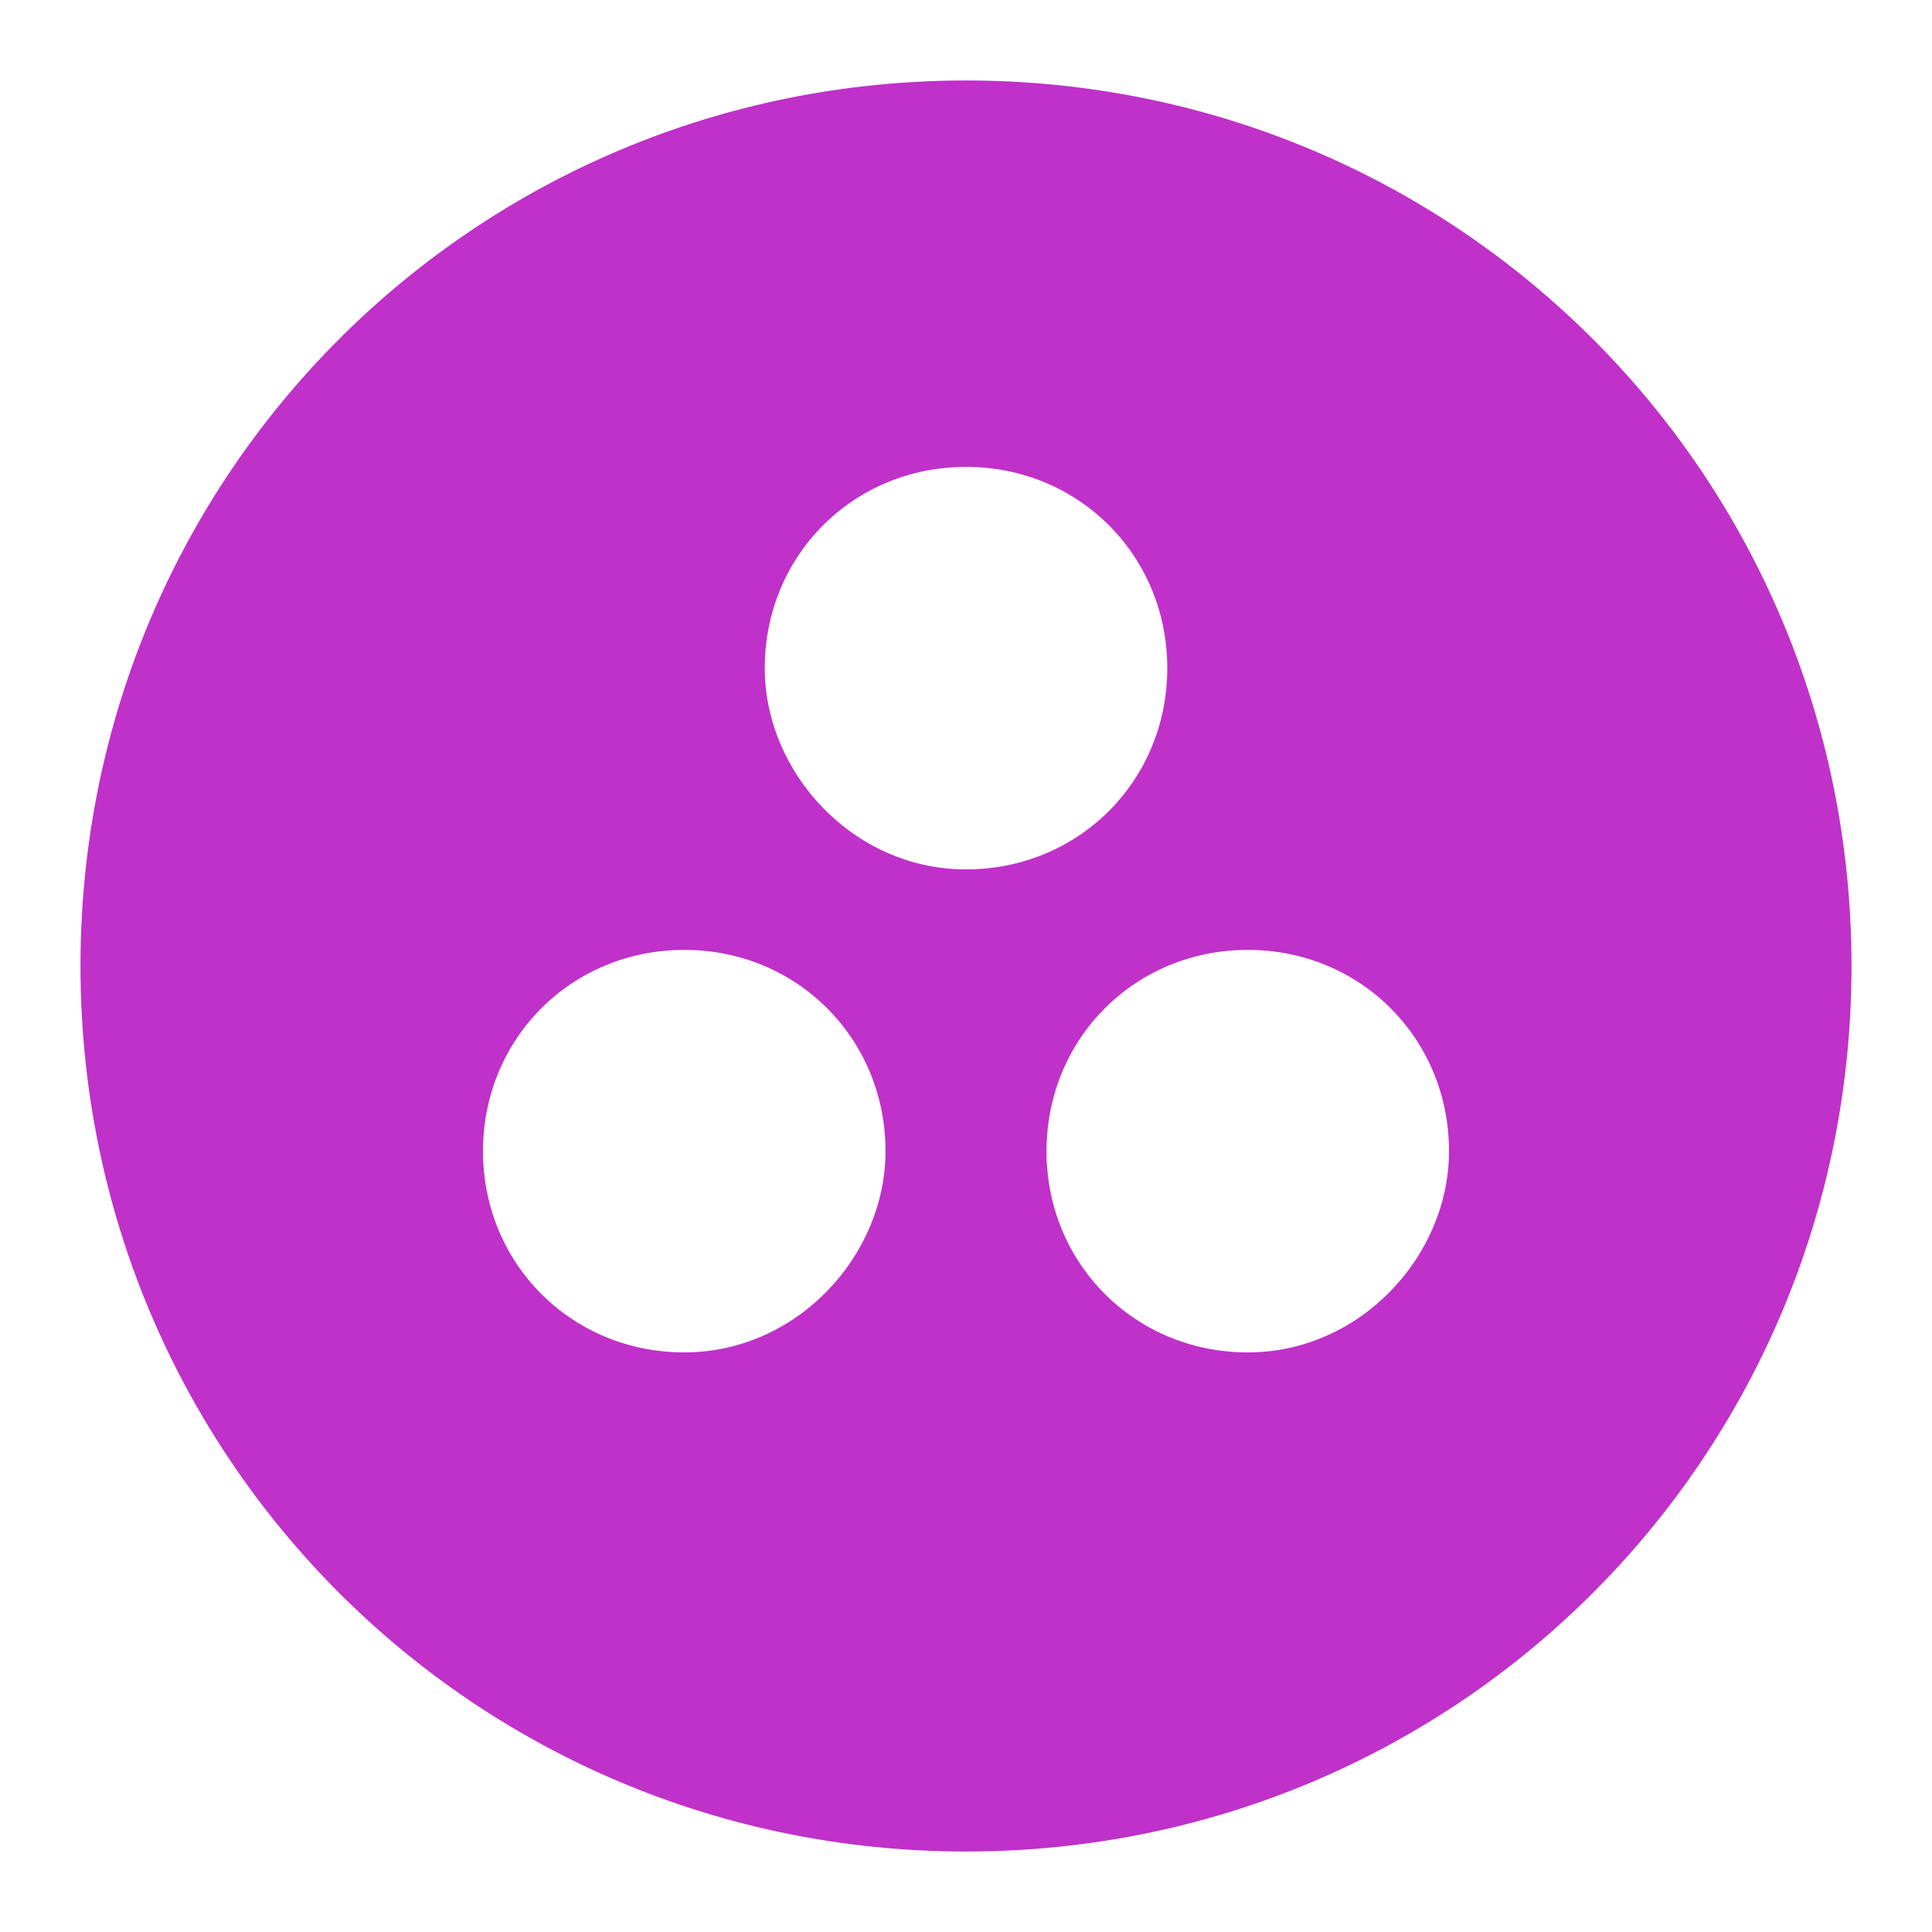 <svg width="44" height="44" viewBox="0 0 44 44" fill="none" xmlns="http://www.w3.org/2000/svg">
<path d="M22 1.833C10.817 1.833 1.833 10.817 1.833 22C1.833 33.183 10.817 42.167 22 42.167C33.184 42.167 42.167 33.183 42.167 22C42.167 10.817 33.184 1.833 22 1.833ZM15.584 30.8C13.017 30.8 11 28.783 11 26.217C11 23.65 13.017 21.633 15.584 21.633C18.15 21.633 20.167 23.65 20.167 26.217C20.167 28.6 18.15 30.8 15.584 30.8ZM17.417 15.217C17.417 12.65 19.433 10.633 22 10.633C24.567 10.633 26.584 12.65 26.584 15.217C26.584 17.783 24.567 19.8 22 19.8C19.433 19.8 17.417 17.6 17.417 15.217ZM28.417 30.8C25.85 30.8 23.834 28.783 23.834 26.217C23.834 23.65 25.85 21.633 28.417 21.633C30.983 21.633 33 23.65 33 26.217C33 28.6 30.983 30.8 28.417 30.8Z" fill="#BF31C9"/>
</svg>
